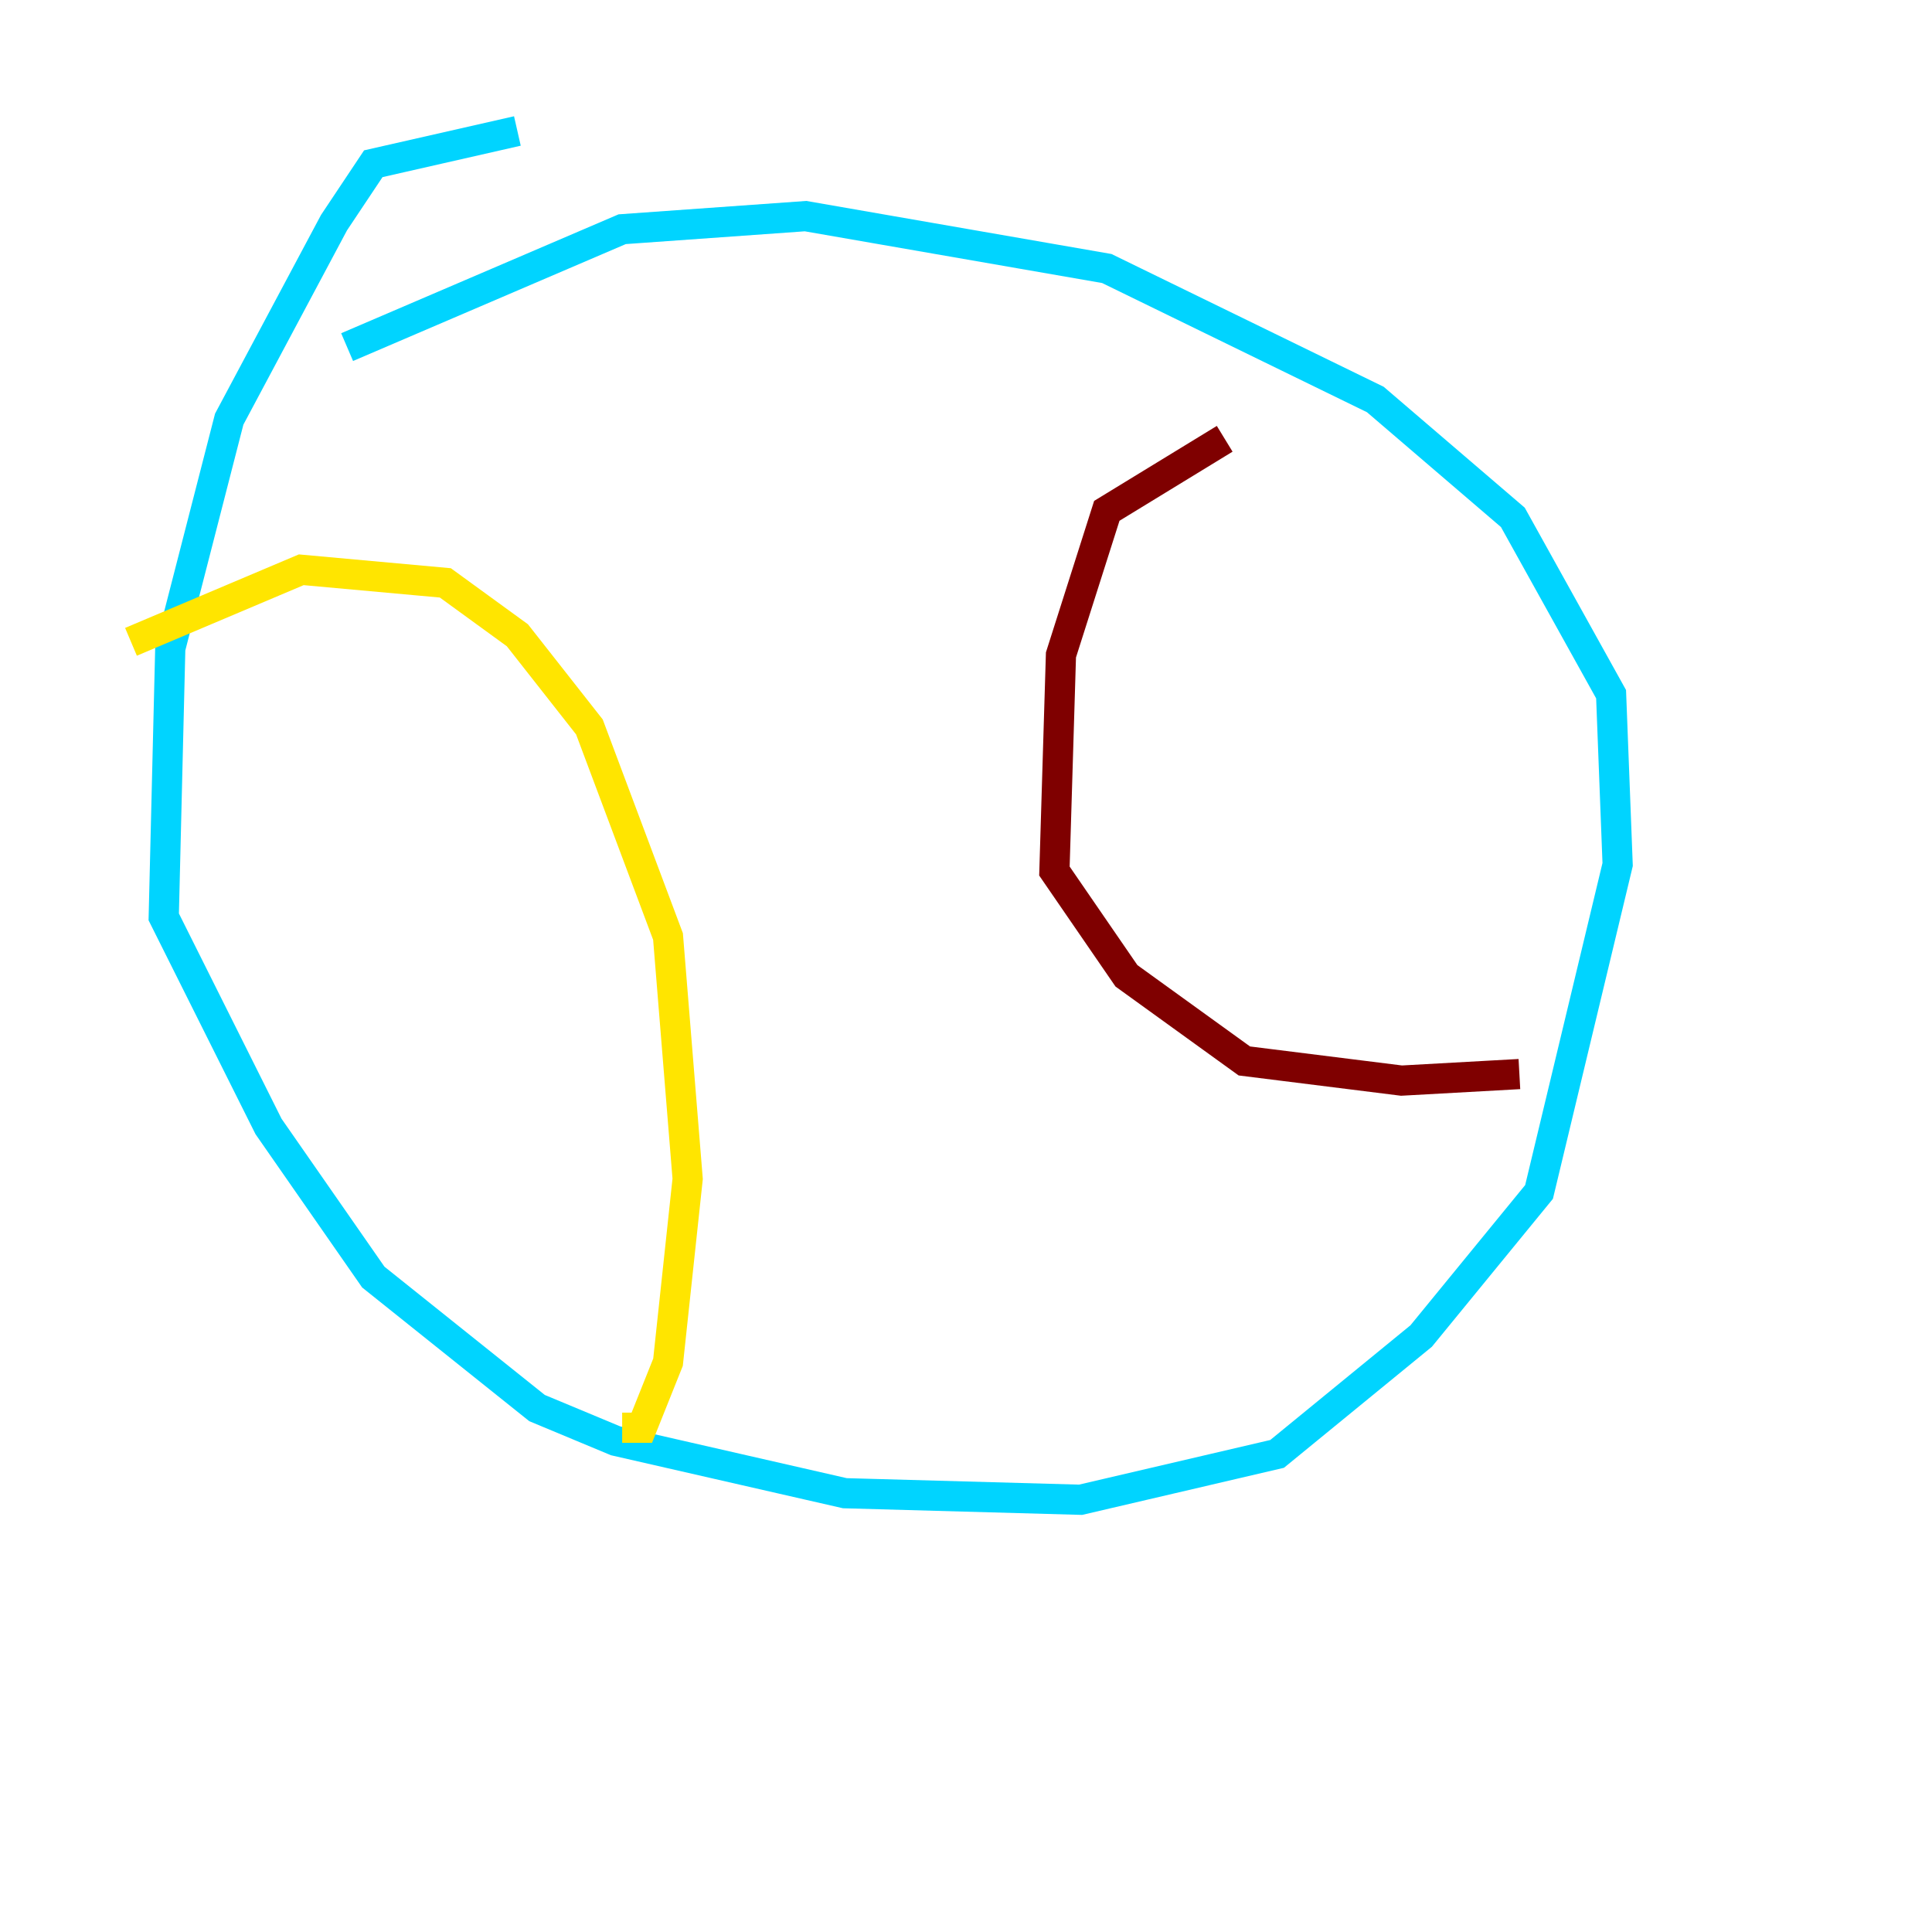<?xml version="1.0" encoding="utf-8" ?>
<svg baseProfile="tiny" height="128" version="1.2" viewBox="0,0,128,128" width="128" xmlns="http://www.w3.org/2000/svg" xmlns:ev="http://www.w3.org/2001/xml-events" xmlns:xlink="http://www.w3.org/1999/xlink"><defs /><polyline fill="none" points="119.322,78.102 119.322,78.102" stroke="#00007f" stroke-width="2" /><polyline fill="none" points="34.278,8.678 24.732,10.848 22.129,14.752 15.186,27.77 11.281,42.956 10.848,60.746 17.79,74.63 24.732,84.61 35.58,93.288 40.786,95.458 55.973,98.929 71.593,99.363 84.61,96.325 94.156,88.515 101.966,78.969 107.173,57.275 106.739,45.993 100.231,34.278 91.119,26.468 73.329,17.79 53.37,14.319 41.22,15.186 22.997,22.997" stroke="#00d4ff" stroke-width="2" /><polyline fill="none" points="8.678,42.522 19.959,37.749 29.505,38.617 34.278,42.088 39.051,48.163 44.258,62.047 45.559,78.102 44.258,90.251 42.522,94.59 41.22,94.59" stroke="#ffe500" stroke-width="2" /><polyline fill="none" points="81.139,29.071 73.329,33.844 70.291,43.39 69.858,57.709 74.63,64.651 82.441,70.291 92.854,71.593 100.664,71.159" stroke="#7f0000" stroke-width="2" /></svg>